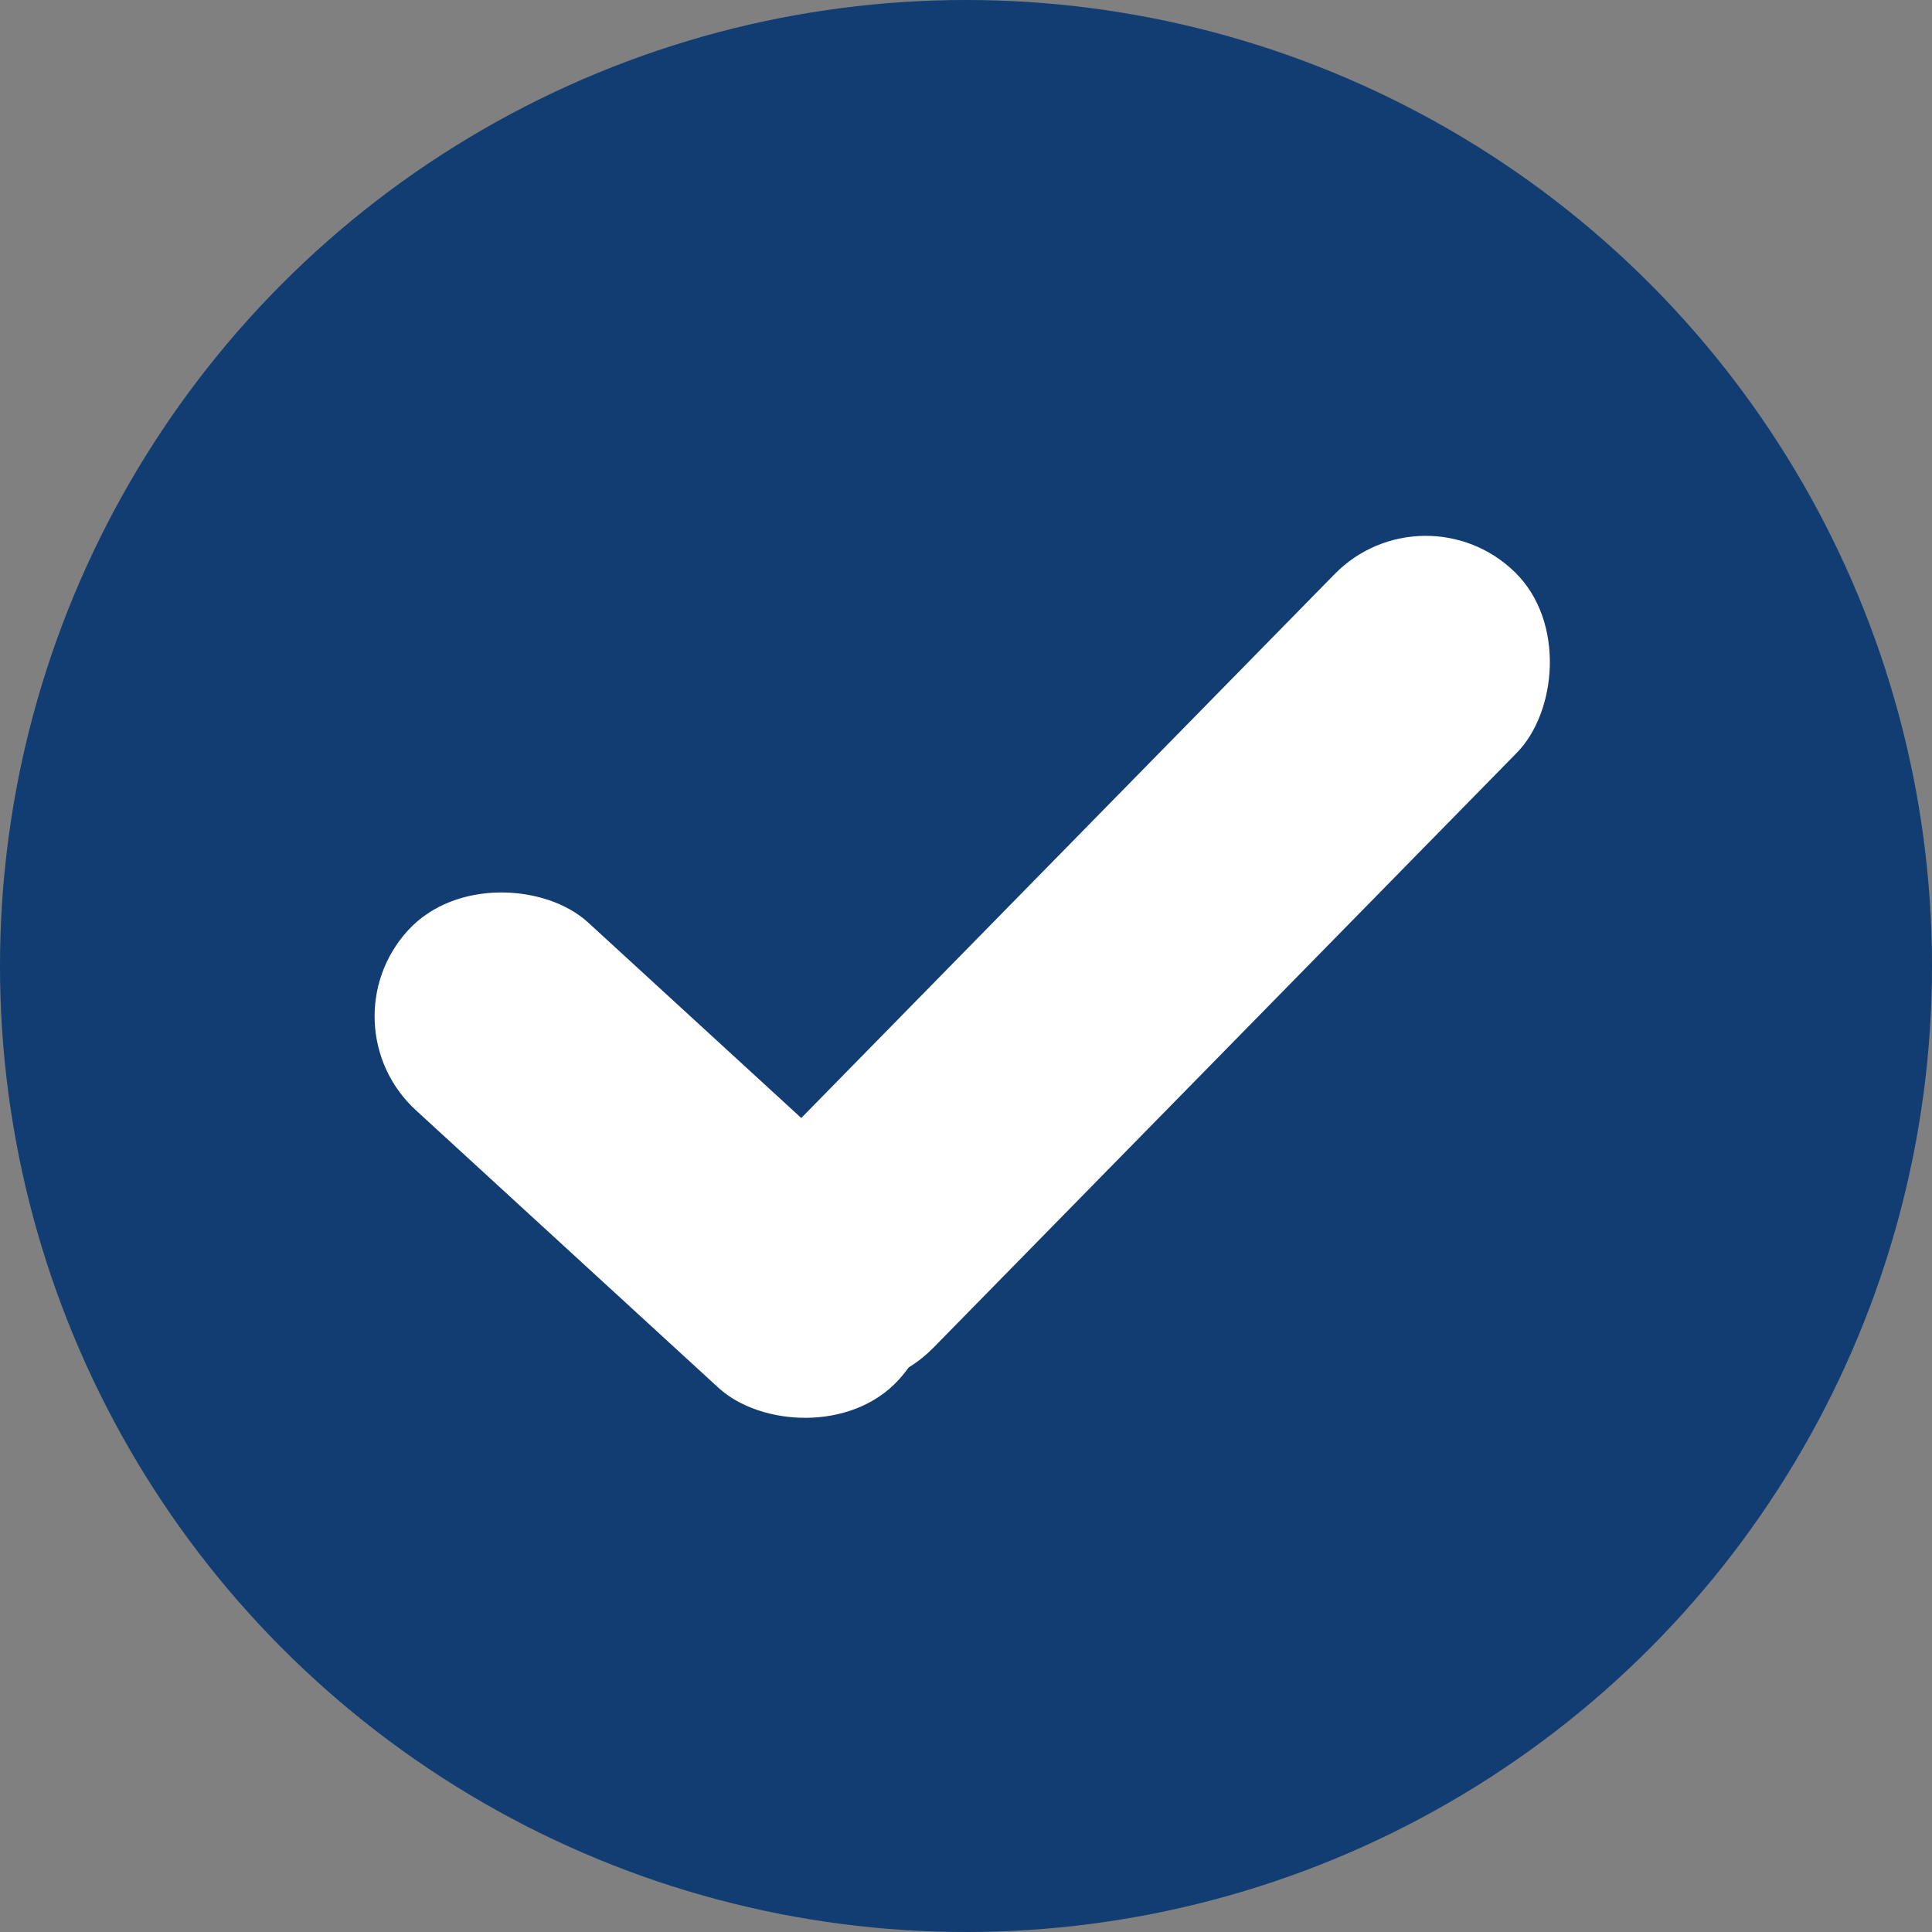 <svg width="24" height="24" viewBox="0 0 24 24" fill="none" xmlns="http://www.w3.org/2000/svg">
<rect x="0" y="0" width="24" height="24" fill="#808080" stroke="none"/>
<circle cx="12" cy="12" r="12" fill="#113D72"/>
<rect x="4" y="12.722" width="3.165" height="8.266" rx="1.583" transform="rotate(-47.471 4 12.722)" fill="white"/>
<rect x="17.689" y="6" width="3.17" height="13.523" rx="1.585" transform="rotate(44.44 17.689 6)" fill="white"/>
</svg>
